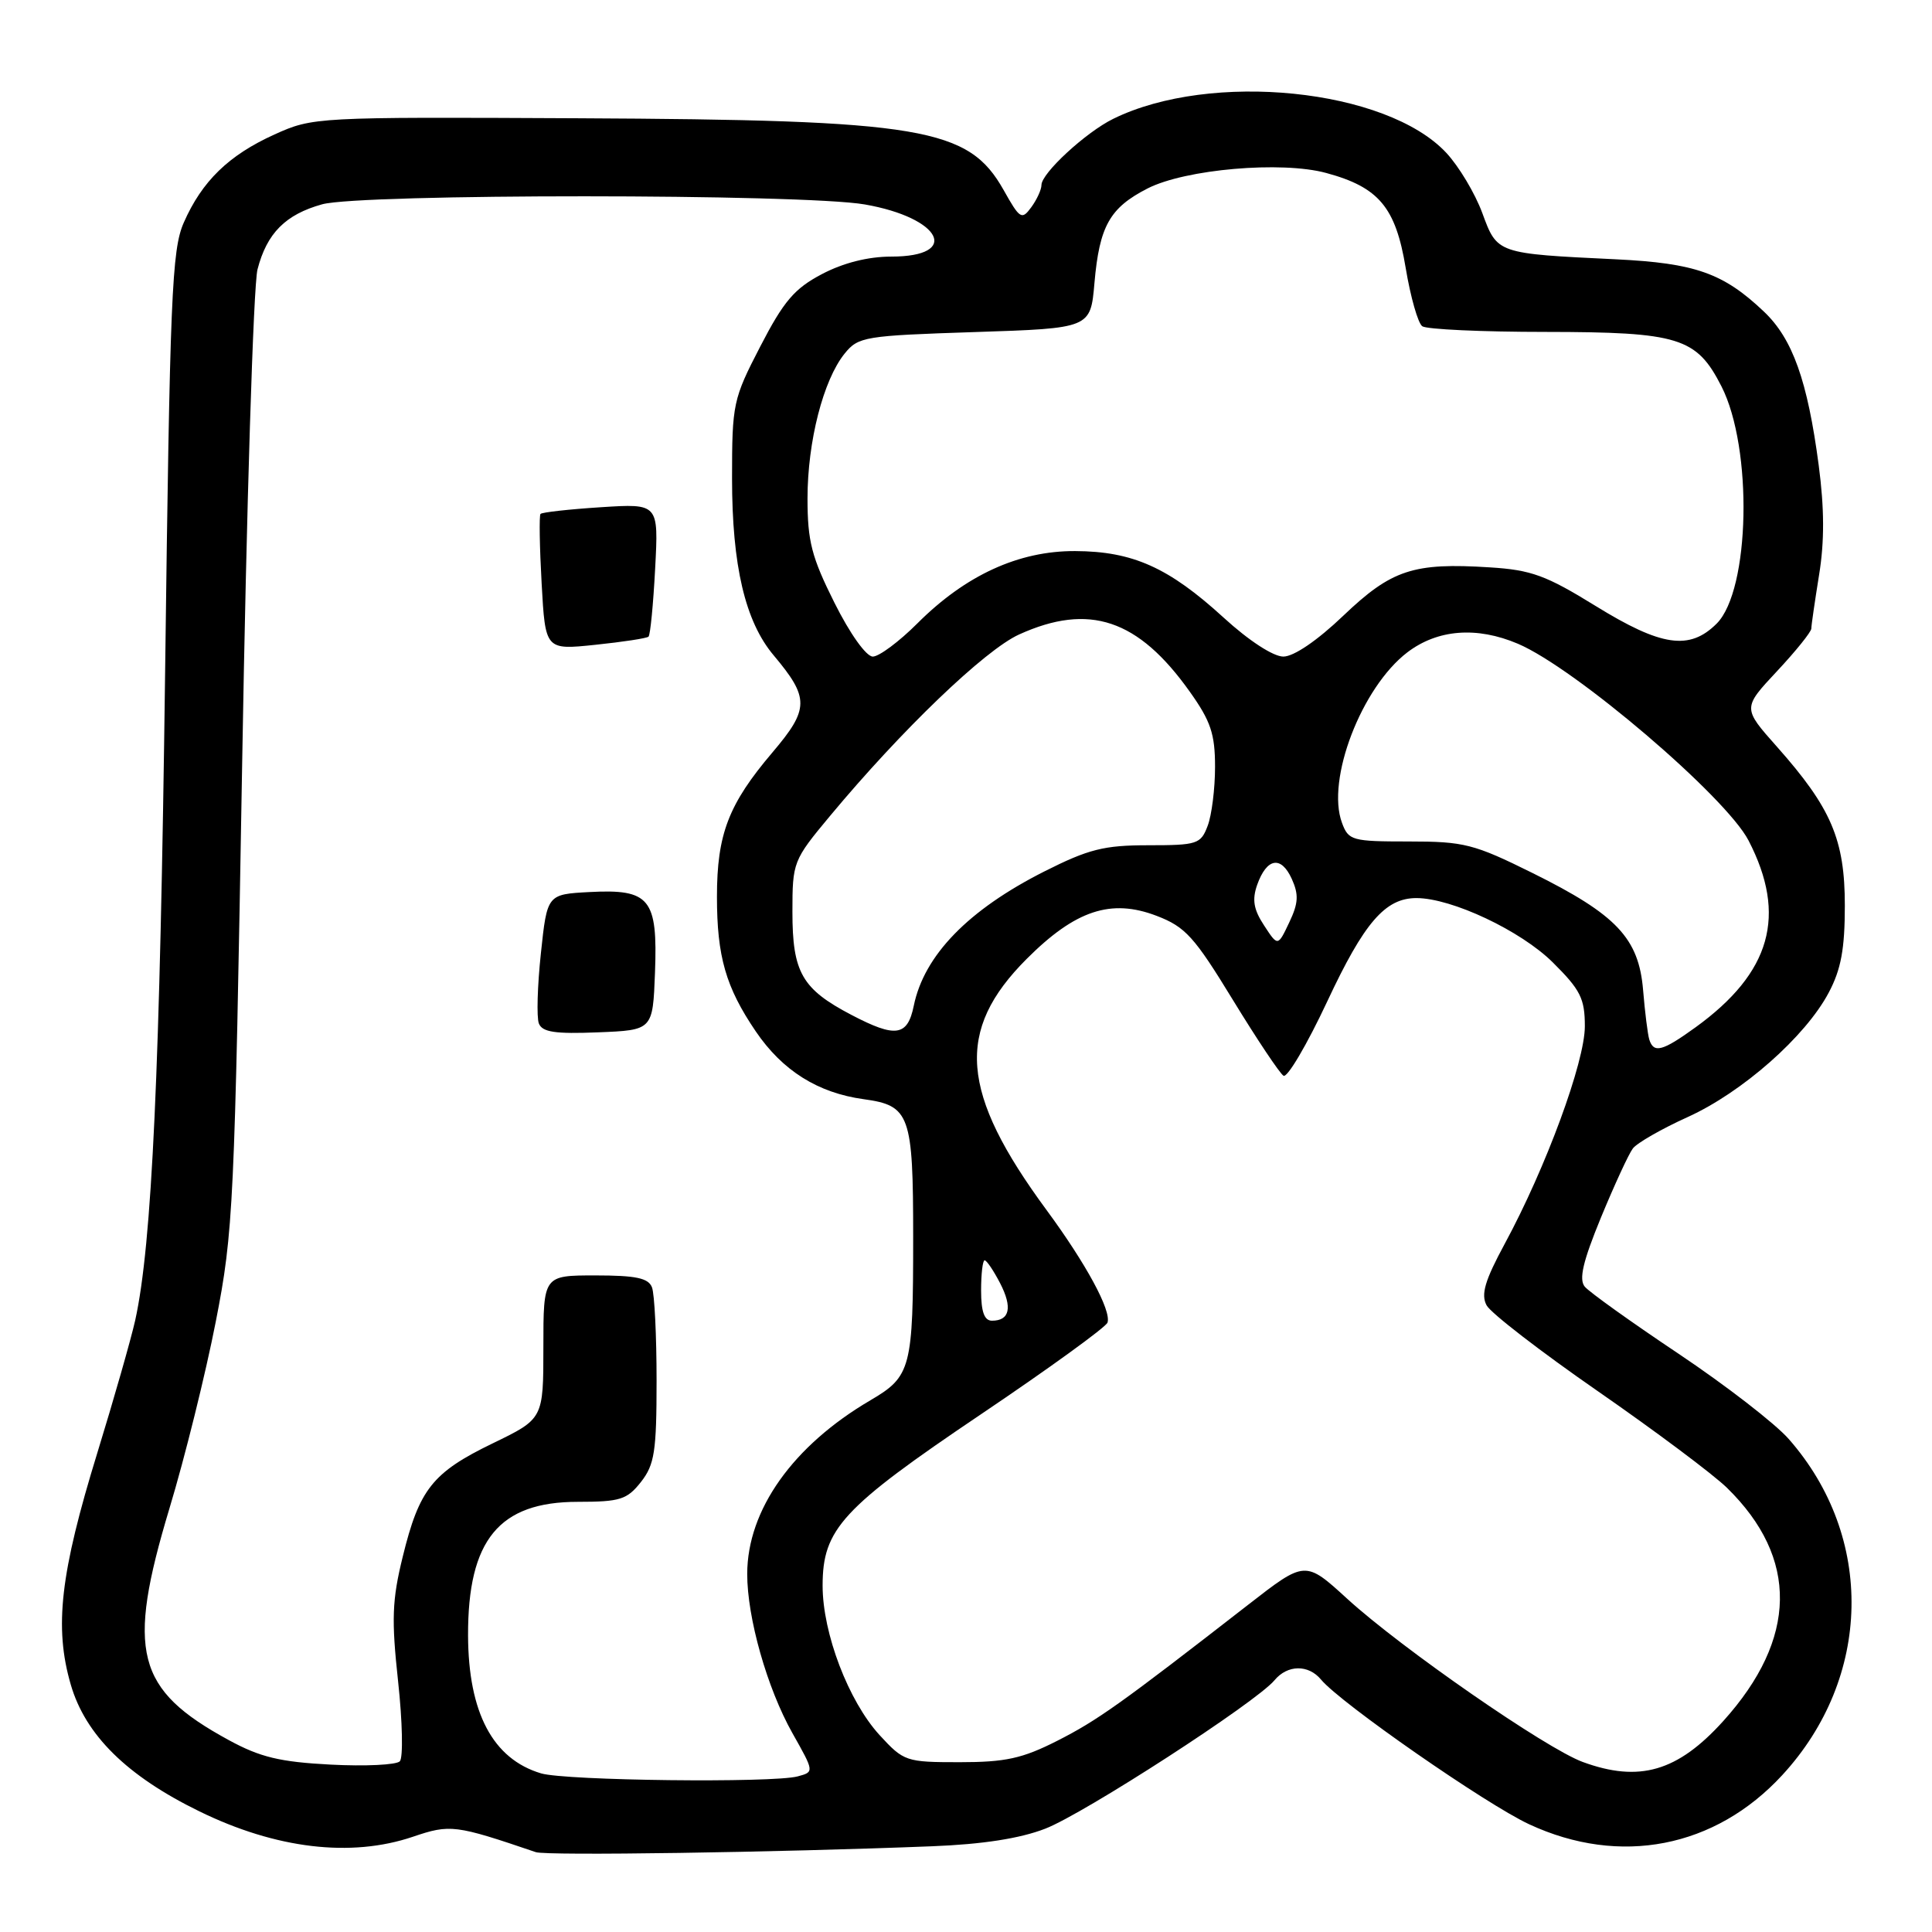 <?xml version="1.0" encoding="UTF-8" standalone="no"?>
<!DOCTYPE svg PUBLIC "-//W3C//DTD SVG 1.1//EN" "http://www.w3.org/Graphics/SVG/1.1/DTD/svg11.dtd" >
<svg xmlns="http://www.w3.org/2000/svg" xmlns:xlink="http://www.w3.org/1999/xlink" version="1.1" viewBox="0 0 256 256">
 <g >
 <path fill="currentColor"
d=" M 123.50 244.64 C 130.18 244.38 135.16 243.61 138.50 242.31 C 143.66 240.32 166.47 225.55 168.88 222.64 C 170.60 220.57 173.37 220.53 175.05 222.56 C 177.64 225.68 196.90 239.07 202.63 241.73 C 214.65 247.31 227.27 244.86 236.16 235.21 C 248.06 222.30 248.43 203.67 237.03 190.69 C 235.24 188.64 228.66 183.56 222.42 179.38 C 216.18 175.21 210.59 171.21 209.99 170.49 C 209.19 169.52 209.74 167.16 212.13 161.34 C 213.91 157.03 215.81 152.90 216.36 152.18 C 216.91 151.45 220.19 149.57 223.64 148.01 C 230.87 144.73 239.24 137.35 242.32 131.52 C 243.95 128.45 244.45 125.73 244.45 120.00 C 244.45 111.26 242.66 107.06 235.44 98.93 C 230.90 93.82 230.90 93.82 235.45 88.95 C 237.95 86.28 240.00 83.73 240.01 83.29 C 240.01 82.86 240.48 79.65 241.04 76.16 C 241.76 71.75 241.74 67.35 240.99 61.66 C 239.51 50.45 237.53 44.89 233.73 41.29 C 228.35 36.18 224.62 34.87 214.13 34.36 C 198.31 33.60 198.40 33.63 196.41 28.22 C 195.45 25.62 193.31 22.04 191.64 20.25 C 183.71 11.75 160.43 9.38 147.50 15.75 C 143.89 17.52 138.00 22.95 138.00 24.51 C 138.00 25.12 137.39 26.45 136.65 27.46 C 135.39 29.18 135.14 29.02 132.99 25.19 C 128.33 16.91 122.28 15.89 76.50 15.67 C 41.84 15.50 41.45 15.52 36.37 17.82 C 30.31 20.56 26.76 24.01 24.35 29.50 C 22.77 33.09 22.51 39.19 21.88 89.00 C 21.20 141.84 20.14 164.91 17.91 174.97 C 17.35 177.46 15.10 185.35 12.90 192.50 C 7.98 208.48 7.16 215.61 9.38 223.23 C 11.32 229.90 16.81 235.32 26.41 240.01 C 36.57 244.98 46.50 246.16 54.71 243.38 C 59.65 241.70 60.33 241.79 71.00 245.42 C 72.44 245.91 102.81 245.46 123.50 244.64 Z  M 71.69 234.98 C 65.30 233.07 62.06 226.94 62.02 216.72 C 61.98 204.05 66.13 199.00 76.56 199.00 C 82.17 199.00 83.08 198.71 84.93 196.37 C 86.73 194.07 87.00 192.34 87.00 182.95 C 87.00 177.02 86.73 171.45 86.39 170.58 C 85.92 169.35 84.26 169.00 78.89 169.00 C 72.00 169.00 72.00 169.00 72.00 178.50 C 72.00 188.00 72.00 188.00 65.29 191.25 C 57.30 195.12 55.55 197.33 53.36 206.29 C 51.95 212.02 51.86 214.59 52.75 222.79 C 53.33 228.13 53.43 232.90 52.98 233.38 C 52.52 233.86 48.39 234.06 43.81 233.82 C 37.09 233.47 34.47 232.84 30.31 230.57 C 18.00 223.87 16.73 218.89 22.45 199.88 C 24.49 193.14 27.25 182.00 28.59 175.13 C 30.93 163.17 31.08 159.97 32.09 101.06 C 32.66 67.20 33.58 37.79 34.12 35.70 C 35.36 30.90 37.83 28.42 42.69 27.07 C 47.82 25.65 106.39 25.66 114.59 27.09 C 124.75 28.86 127.36 34.00 118.10 34.00 C 115.03 34.00 111.74 34.83 108.91 36.32 C 105.27 38.23 103.84 39.91 100.75 45.89 C 97.13 52.88 97.00 53.50 97.00 63.39 C 97.00 74.96 98.74 82.35 102.51 86.83 C 107.26 92.48 107.25 93.93 102.36 99.69 C 96.53 106.55 95.00 110.53 95.00 118.82 C 95.00 126.74 96.17 130.82 100.14 136.66 C 103.68 141.87 108.38 144.82 114.45 145.65 C 120.57 146.49 121.00 147.69 121.00 163.94 C 121.00 181.31 120.72 182.39 115.34 185.54 C 105.07 191.56 99.03 200.06 99.01 208.54 C 99.00 214.36 101.65 223.70 105.00 229.65 C 107.90 234.79 107.90 234.79 105.70 235.38 C 102.38 236.27 74.91 235.95 71.69 234.98 Z  M 86.79 128.86 C 87.16 119.07 86.12 117.78 78.13 118.20 C 72.50 118.50 72.50 118.50 71.67 126.32 C 71.21 130.62 71.09 134.80 71.40 135.61 C 71.85 136.77 73.56 137.02 79.24 136.79 C 86.50 136.50 86.50 136.50 86.79 128.86 Z  M 85.93 84.36 C 86.17 84.15 86.56 80.09 86.81 75.35 C 87.27 66.72 87.27 66.72 79.62 67.21 C 75.41 67.48 71.81 67.88 71.62 68.10 C 71.43 68.32 71.50 72.47 71.77 77.32 C 72.26 86.13 72.26 86.13 78.88 85.44 C 82.52 85.06 85.69 84.58 85.93 84.36 Z  M 209.72 233.47 C 204.85 231.68 185.73 218.43 178.53 211.86 C 172.95 206.76 172.95 206.76 165.40 212.63 C 148.46 225.80 145.42 227.96 140.08 230.67 C 135.47 233.01 133.23 233.50 127.17 233.50 C 120.04 233.50 119.76 233.40 116.55 229.91 C 112.43 225.41 109.00 216.42 109.00 210.11 C 109.00 202.60 111.56 199.82 129.95 187.42 C 138.99 181.33 146.55 175.85 146.75 175.25 C 147.28 173.67 143.91 167.45 138.69 160.36 C 127.20 144.76 126.55 136.55 136.05 127.05 C 142.49 120.61 147.21 119.04 153.25 121.35 C 157.07 122.81 158.25 124.12 163.36 132.49 C 166.55 137.71 169.57 142.23 170.07 142.54 C 170.57 142.86 173.18 138.43 175.86 132.71 C 180.76 122.23 183.55 119.00 187.68 119.00 C 192.36 119.00 201.52 123.32 205.75 127.52 C 209.42 131.16 210.00 132.31 210.00 135.99 C 210.00 140.71 204.84 154.73 199.39 164.80 C 196.75 169.68 196.21 171.52 196.98 172.96 C 197.52 173.98 204.17 179.11 211.75 184.36 C 219.32 189.61 227.01 195.36 228.84 197.15 C 238.35 206.45 238.18 217.14 228.35 228.04 C 222.30 234.74 217.22 236.22 209.72 233.47 Z  M 130.00 171.00 C 130.00 168.80 130.21 167.00 130.47 167.00 C 130.74 167.00 131.65 168.36 132.52 170.03 C 134.18 173.25 133.80 175.00 131.44 175.00 C 130.43 175.00 130.00 173.82 130.00 171.00 Z  M 218.54 137.75 C 218.33 137.06 217.96 134.12 217.72 131.20 C 217.15 124.32 214.21 121.20 203.07 115.68 C 195.30 111.83 194.00 111.50 186.68 111.50 C 179.14 111.50 178.68 111.37 177.82 109.03 C 175.70 103.33 180.41 91.08 186.48 86.44 C 190.49 83.39 195.67 82.98 201.13 85.30 C 208.71 88.52 228.68 105.56 231.69 111.37 C 236.82 121.29 234.67 128.88 224.69 136.11 C 220.28 139.30 219.13 139.61 218.54 137.75 Z  M 112.82 134.48 C 106.26 131.05 105.00 128.85 105.00 120.83 C 105.00 114.23 105.09 113.99 109.98 108.12 C 119.45 96.74 130.51 86.12 135.04 84.07 C 144.32 79.86 150.82 82.04 157.65 91.65 C 160.43 95.55 161.00 97.25 161.00 101.61 C 161.00 104.50 160.56 108.02 160.02 109.43 C 159.11 111.85 158.64 112.00 152.16 112.00 C 146.28 112.00 144.25 112.51 138.38 115.47 C 128.30 120.56 122.45 126.58 121.08 133.27 C 120.25 137.32 118.68 137.55 112.82 134.48 Z  M 167.50 122.63 C 166.11 120.52 165.89 119.22 166.58 117.25 C 167.85 113.68 169.74 113.34 171.16 116.44 C 172.11 118.54 172.05 119.67 170.83 122.23 C 169.32 125.42 169.32 125.42 167.50 122.63 Z  M 110.57 79.87 C 107.54 73.82 107.00 71.71 107.00 66.05 C 107.00 58.50 109.09 50.35 111.92 46.85 C 113.73 44.61 114.56 44.48 129.16 44.00 C 144.50 43.50 144.50 43.50 145.02 37.50 C 145.68 29.95 147.05 27.53 152.06 24.97 C 157.07 22.41 169.82 21.31 175.73 22.92 C 182.71 24.81 184.93 27.47 186.26 35.50 C 186.90 39.35 187.89 42.83 188.46 43.23 C 189.03 43.64 196.38 43.98 204.80 43.98 C 222.47 44.00 224.80 44.72 228.10 51.19 C 232.28 59.39 231.90 78.19 227.47 82.63 C 223.87 86.22 220.14 85.67 211.42 80.29 C 204.86 76.24 202.90 75.52 197.42 75.18 C 187.28 74.53 184.40 75.48 178.01 81.57 C 174.55 84.88 171.43 87.00 170.05 87.00 C 168.71 87.00 165.46 84.88 162.14 81.84 C 154.86 75.19 150.09 73.05 142.45 73.02 C 134.97 72.99 127.94 76.22 121.56 82.60 C 119.14 85.02 116.48 87.00 115.65 87.00 C 114.78 87.00 112.63 83.99 110.57 79.87 Z "/>
</g>
</svg>